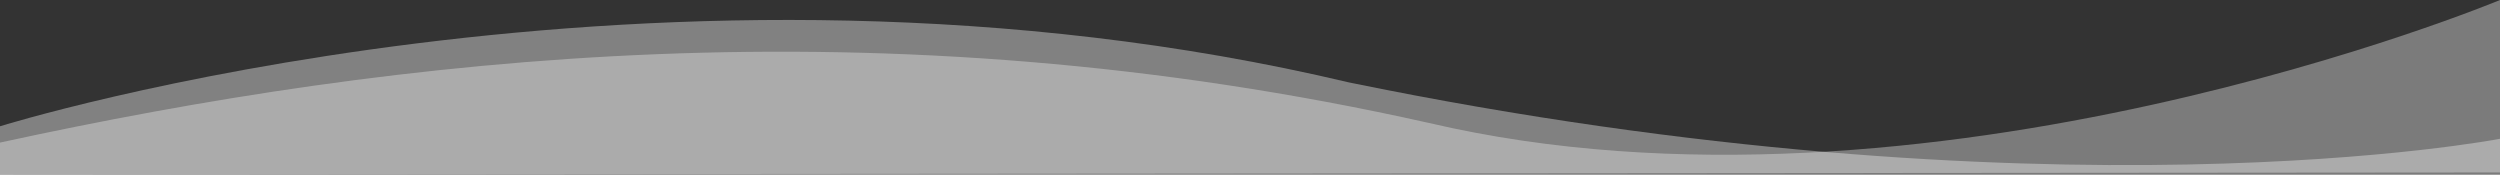 <svg id="Layer_1" data-name="Layer 1" xmlns="http://www.w3.org/2000/svg" viewBox="0 0 1180 82.4"><rect x="0" y="0" width="1180" height="82.4" fill="#333333" stroke="none"/><defs><style>.cls-1{fill:#fff;}.cls-1,.cls-2,.cls-3{opacity:0.38;isolation:isolate;}.cls-2{fill:#efefef;}.cls-3{fill:#e6e6e6;}</style></defs><title>Whitewaves4</title><g id="Group_1558" data-name="Group 1558"><path id="Path_1471" data-name="Path 1471" class="cls-1" d="M0,182.5l1180-1V165.6S967.52,206.86,636.7,139C312.9,62.2,0,159.7,0,159.7Z" transform="translate(0 -100.1)"/><path id="Path_1472" data-name="Path 1472" class="cls-2" d="M1180,182.5H0V167.4c188-40.9,415-67.3,674.3-9.3,234.7,54.9,505.7-58,505.7-58Z" transform="translate(0 -100.1)"/><path id="Path_1473" data-name="Path 1473" class="cls-3" d="M1180,108.5Z" transform="translate(0 -100.1)"/></g></svg>